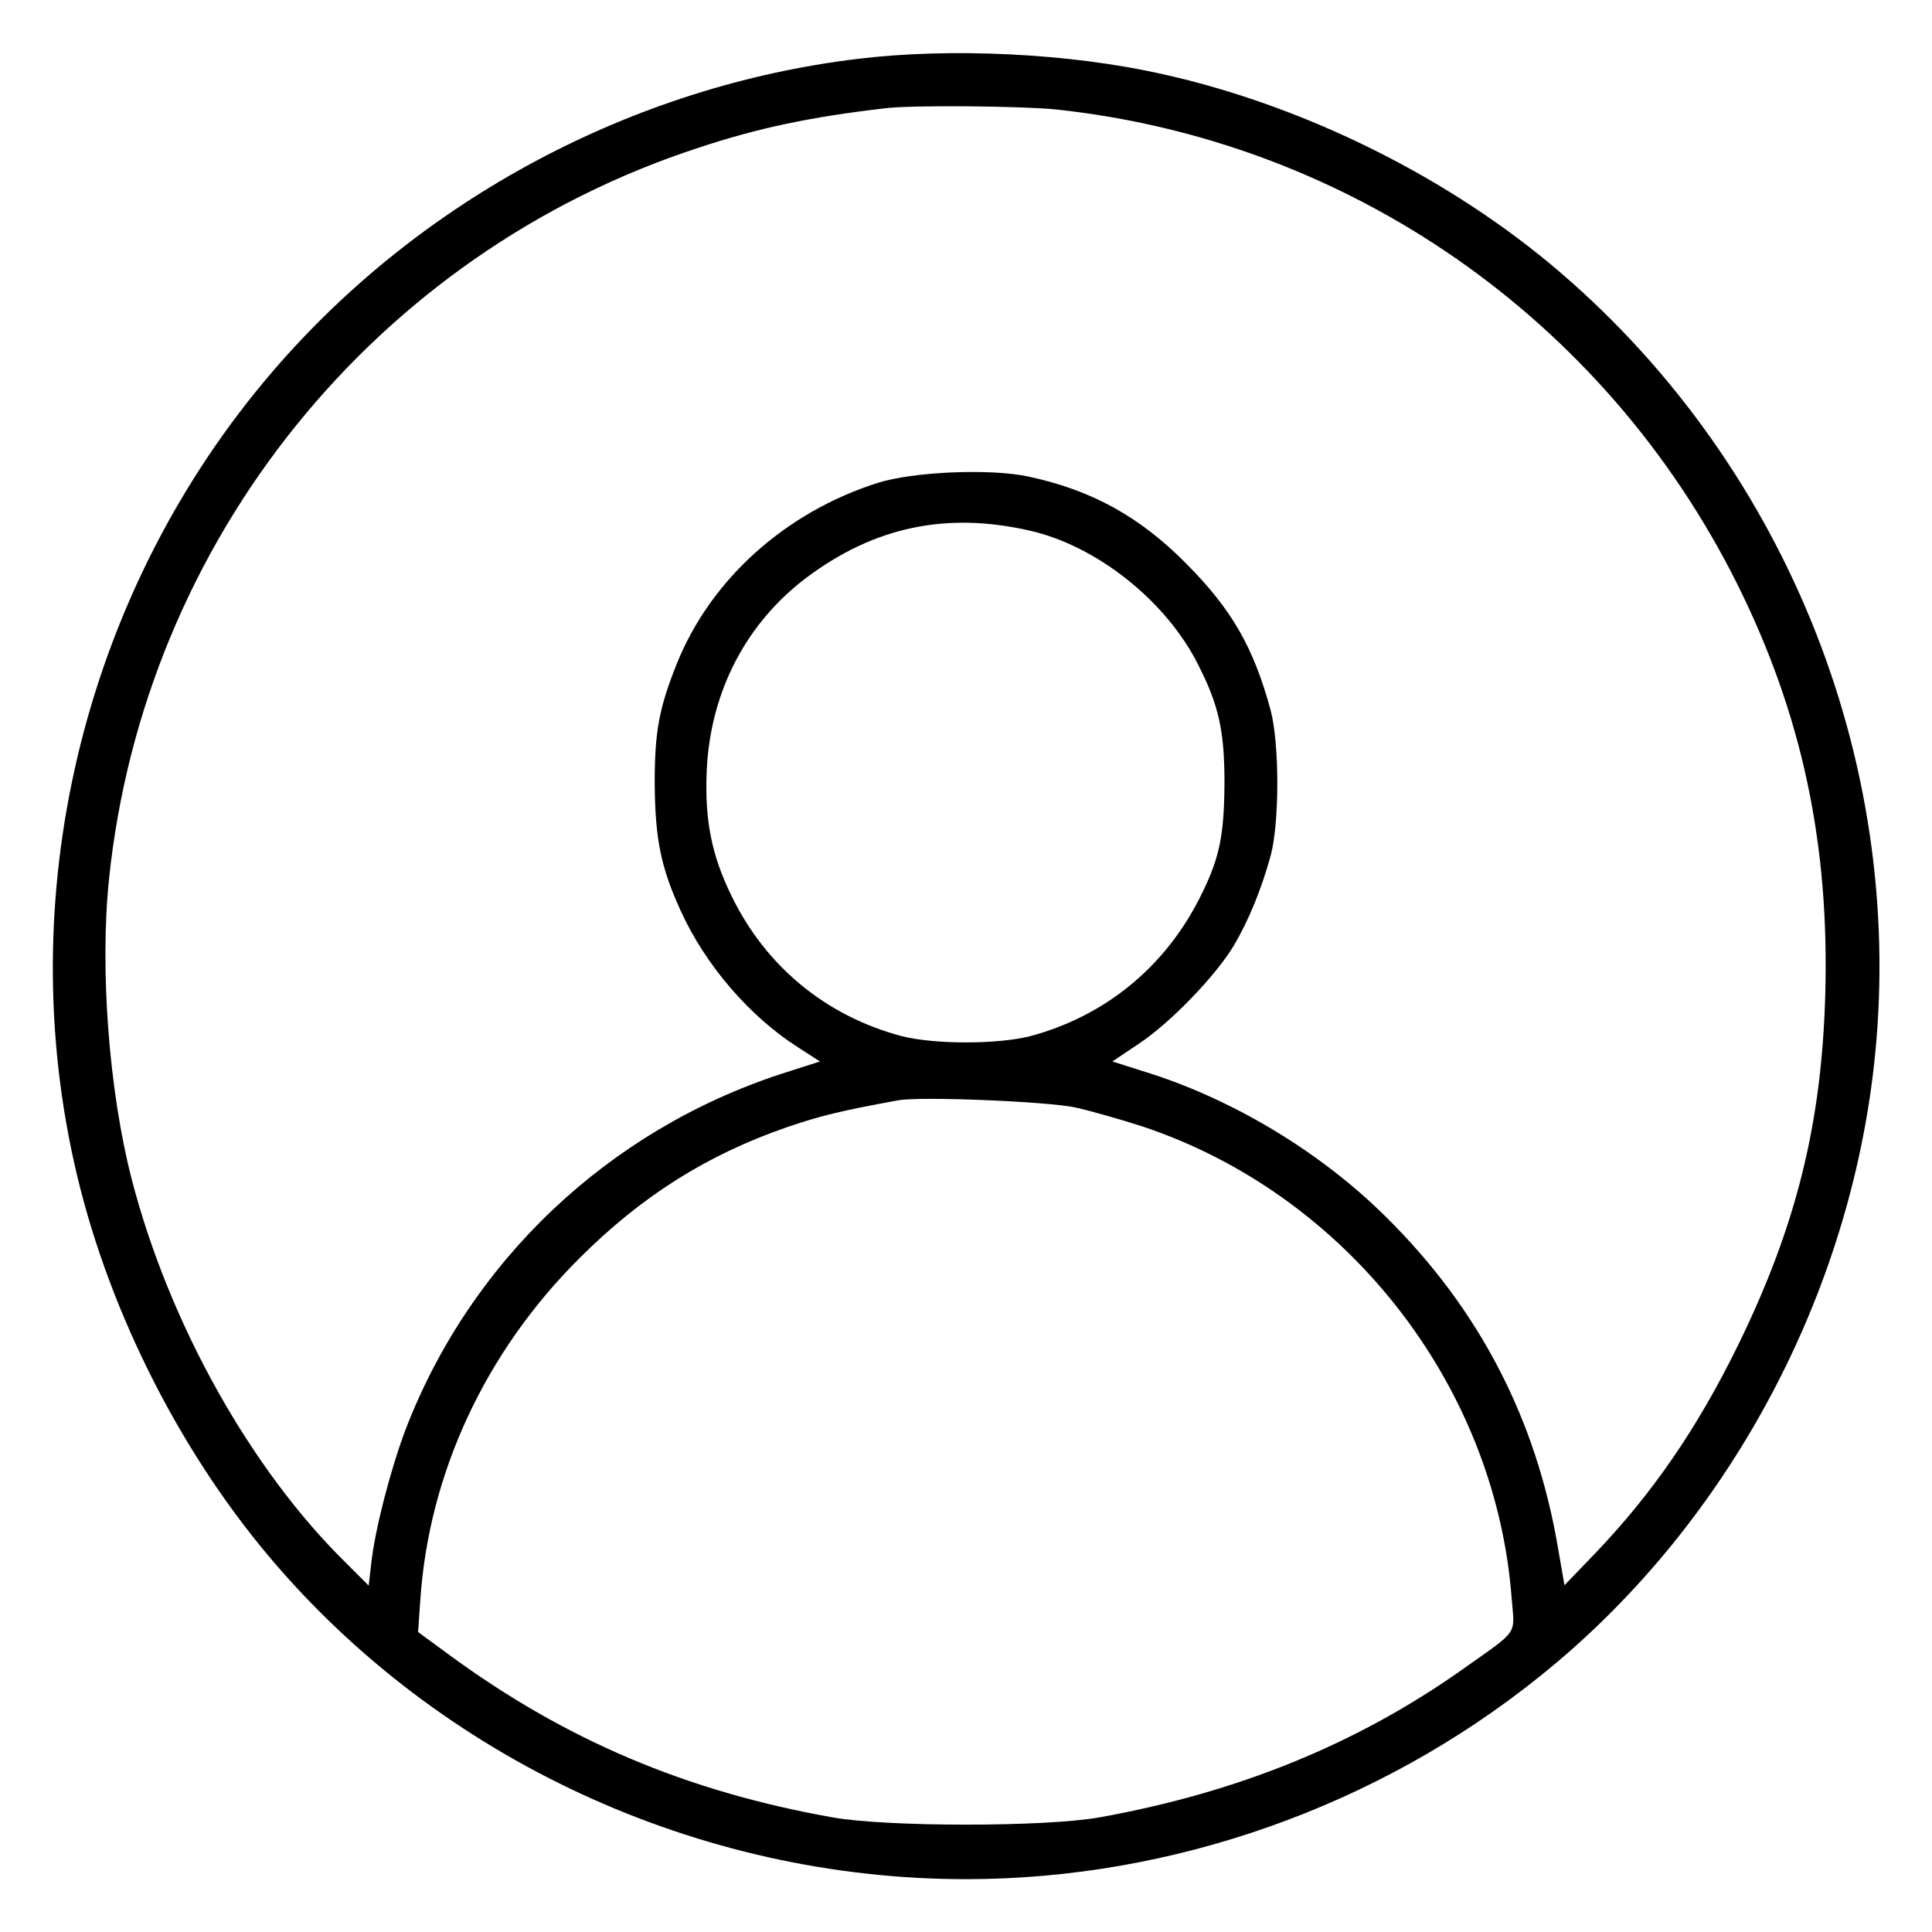 <?xml version="1.0" standalone="no"?>
<!DOCTYPE svg PUBLIC "-//W3C//DTD SVG 20010904//EN"
 "http://www.w3.org/TR/2001/REC-SVG-20010904/DTD/svg10.dtd">
<svg version="1.0" xmlns="http://www.w3.org/2000/svg"
 width="25px" height="25px" viewBox="0 0 512 512"
 preserveAspectRatio="xMidYMid meet">

<g transform="translate(0,512) scale(0.1,-0.1)" stroke="none">
<path d="M2273 4964 c-597 -72 -1160 -373 -1551 -829 -491 -572 -689 -1360
-526 -2094 82 -372 271 -754 517 -1046 453 -538 1139 -855 1847 -855 546 0
1091 192 1520 537 485 388 812 983 885 1609 92 790 -222 1590 -830 2112 -291
250 -677 442 -1056 526 -246 55 -559 70 -806 40z m525 -134 c776 -83 1454
-554 1805 -1256 172 -345 246 -690 234 -1094 -10 -342 -78 -612 -231 -925
-109 -222 -227 -393 -380 -553 l-80 -83 -17 98 c-58 343 -209 634 -456 878
-169 168 -396 306 -621 379 l-104 33 70 47 c82 54 203 179 251 259 40 67 74
151 98 238 24 87 24 299 0 388 -45 165 -102 265 -222 386 -124 126 -252 196
-419 232 -102 22 -307 13 -401 -17 -244 -78 -441 -255 -531 -478 -47 -117 -59
-180 -59 -317 1 -147 16 -224 70 -341 65 -142 181 -277 309 -359 l59 -38 -103
-33 c-458 -150 -823 -495 -995 -942 -39 -103 -81 -263 -91 -354 l-7 -60 -59
59 c-254 249 -470 636 -569 1018 -60 233 -85 556 -60 796 93 897 706 1658
1561 1937 159 53 298 82 495 105 69 9 363 6 453 -3z m-70 -1116 c178 -40 362
-186 447 -355 55 -108 70 -176 70 -314 -1 -146 -14 -205 -71 -315 -94 -179
-250 -304 -444 -356 -87 -22 -253 -22 -340 0 -200 53 -360 184 -451 371 -54
110 -72 204 -66 335 10 208 105 389 264 509 180 135 371 175 591 125z m122
-1529 c41 -9 121 -32 177 -50 541 -180 936 -684 979 -1250 8 -101 22 -81 -133
-191 -278 -196 -592 -324 -958 -390 -143 -26 -567 -26 -710 0 -387 69 -707
205 -1014 430 l-83 61 6 87 c23 334 172 655 421 903 164 164 337 274 551 348
85 29 140 43 294 71 59 11 397 -3 470 -19z"/>
</g>
</svg>
